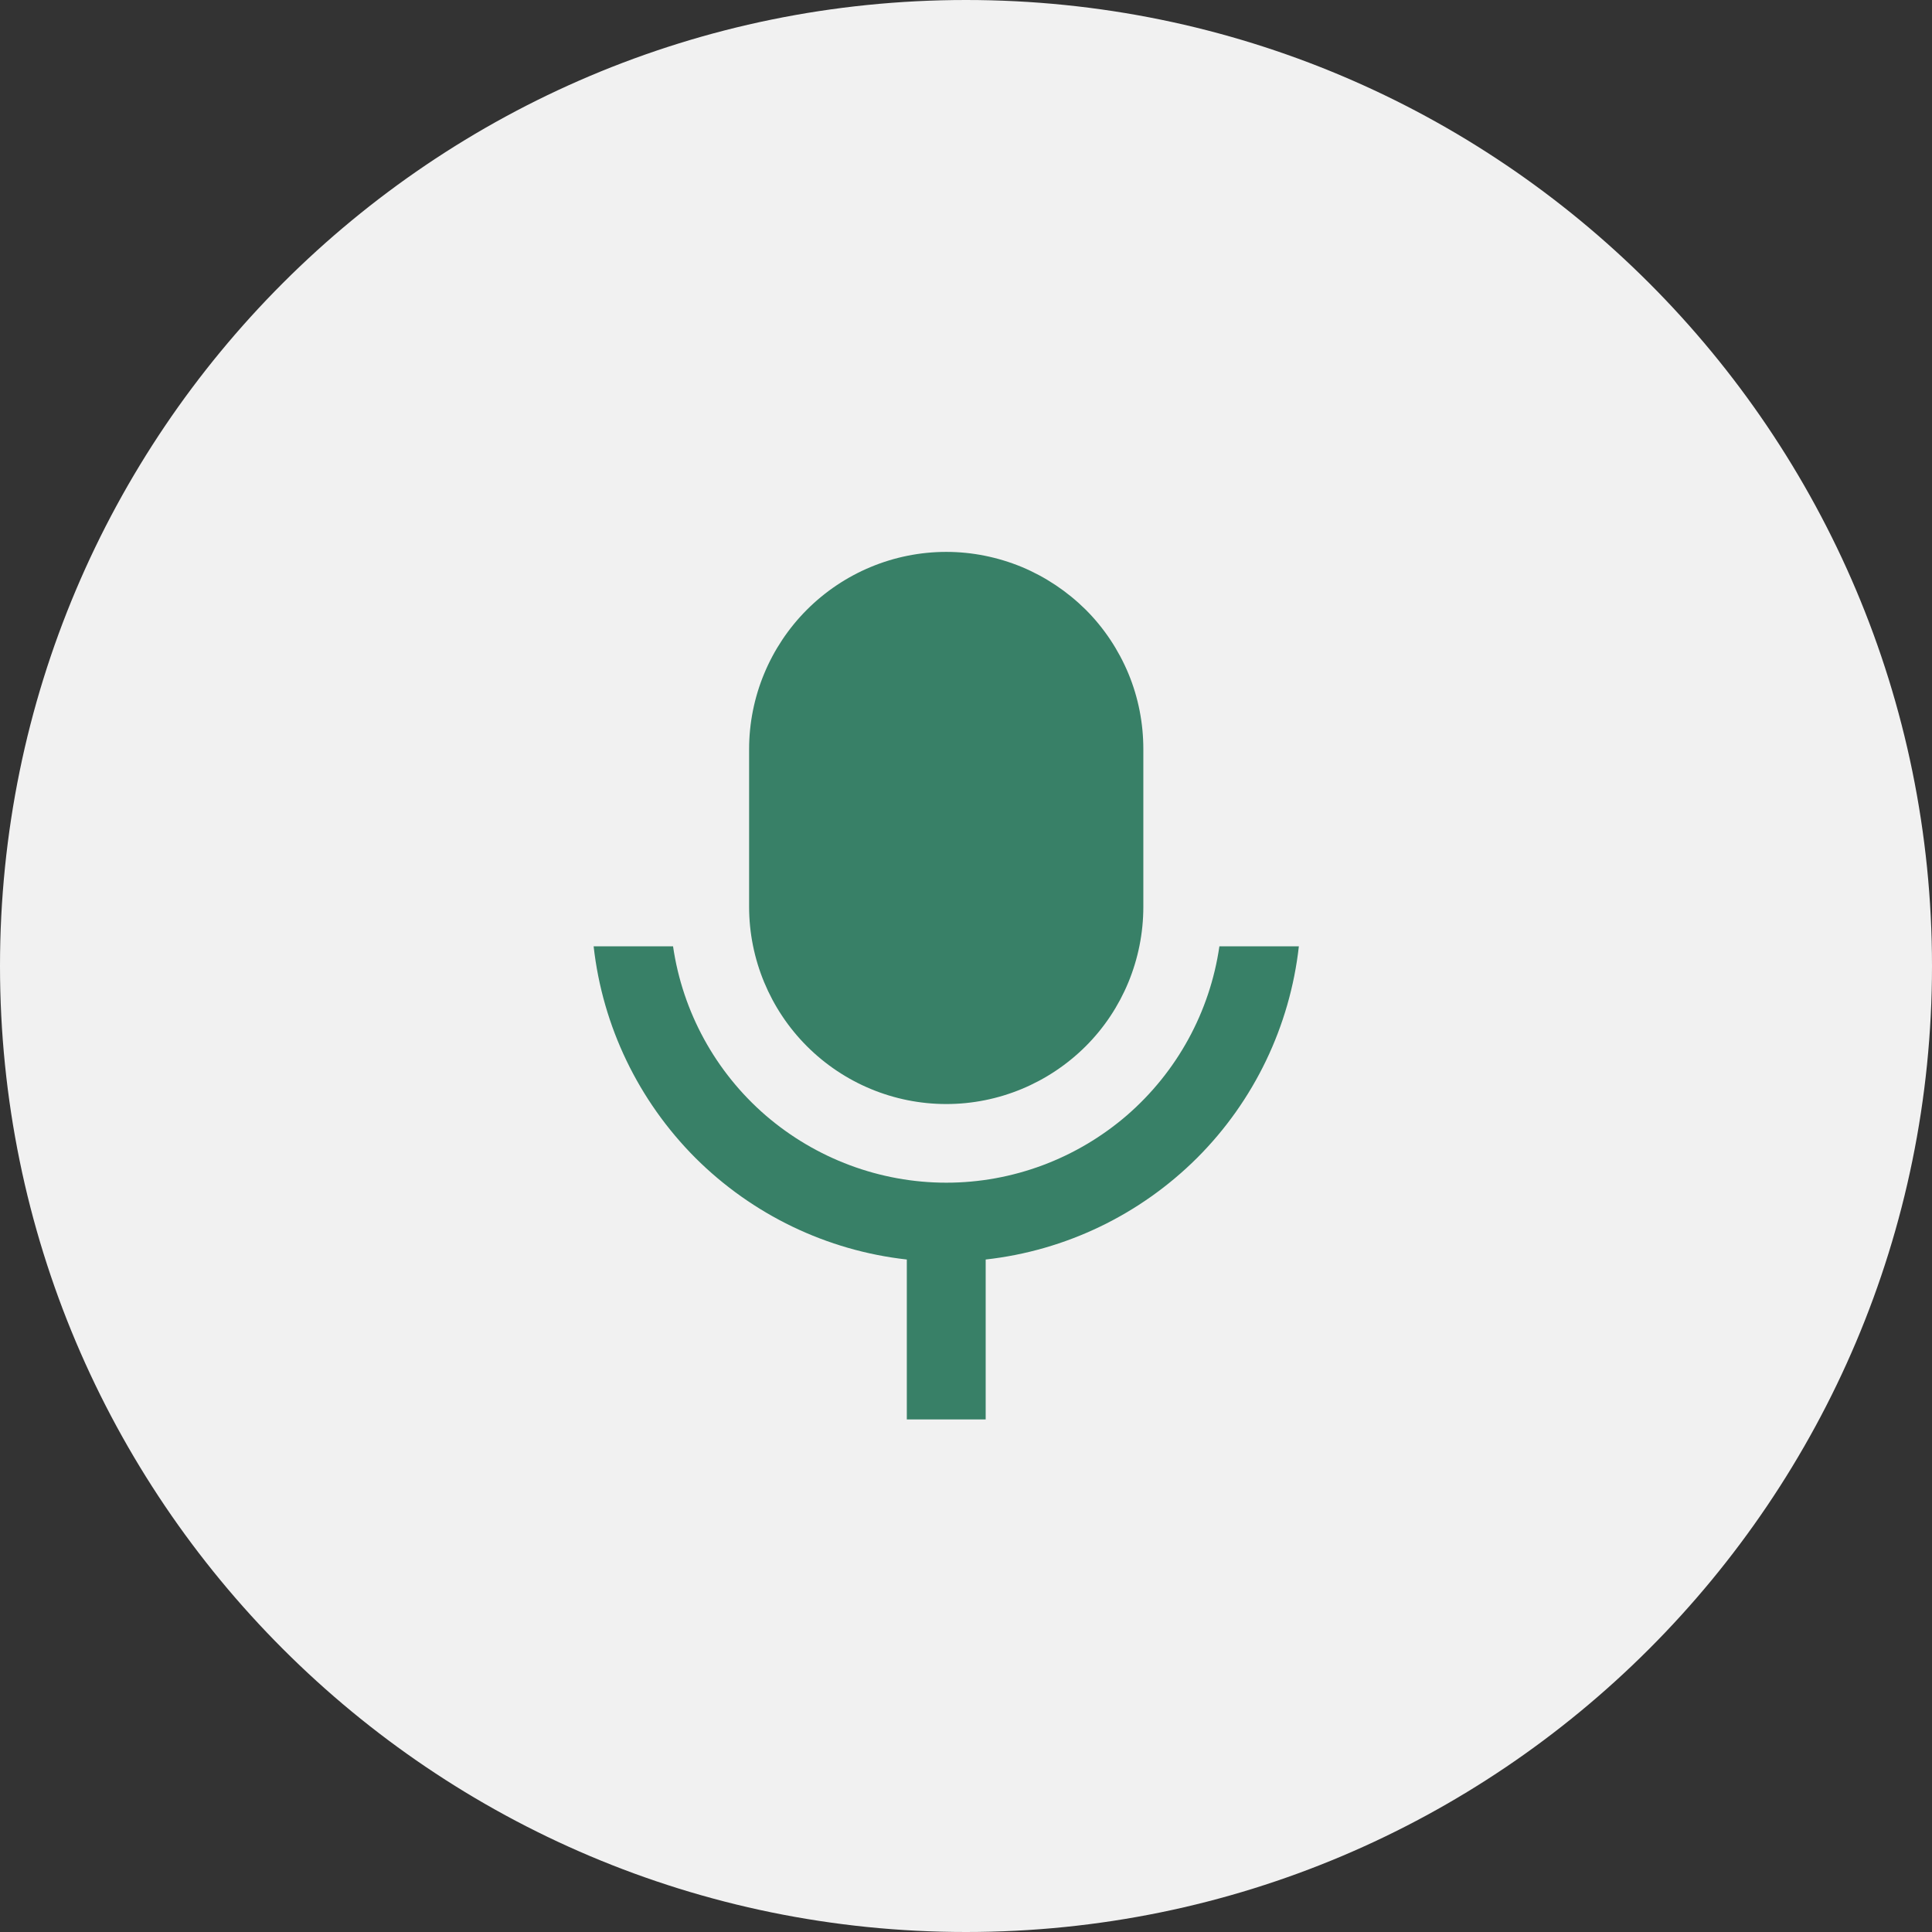 <?xml version="1.0" encoding="UTF-8"?>
<svg xmlns="http://www.w3.org/2000/svg" xmlns:xlink="http://www.w3.org/1999/xlink" width="38pt" height="38pt" viewBox="0 0 38 38" version="1.1">
<rect x="0" y="0" width="38" height="38" fill="#333333" stroke="none"/>
<g id="surface1">
<path style=" stroke:none;fill-rule:nonzero;fill:rgb(94.51%,94.51%,94.51%);fill-opacity:1;" d="M 38 19 C 38 29.492 29.492 38 19 38 C 8.508 38 0 29.492 0 19 C 0 8.508 8.508 0 19 0 C 29.492 0 38 8.508 38 19 Z M 38 19 "/>
<path style=" stroke:none;fill-rule:nonzero;fill:rgb(21.961%,50.196%,40.392%);fill-opacity:1;" d="M 18.613 10.855 C 19.121 10.855 19.625 10.957 20.098 11.152 C 20.566 11.348 20.992 11.633 21.355 11.992 C 21.715 12.352 22 12.781 22.195 13.25 C 22.391 13.723 22.488 14.227 22.488 14.734 L 22.488 17.836 C 22.488 18.863 22.082 19.852 21.355 20.578 C 20.625 21.305 19.641 21.715 18.613 21.715 C 17.582 21.715 16.598 21.305 15.871 20.578 C 15.145 19.852 14.734 18.863 14.734 17.836 L 14.734 14.734 C 14.734 13.707 15.145 12.719 15.871 11.992 C 16.598 11.266 17.582 10.855 18.613 10.855 Z M 11.676 18.613 L 13.238 18.613 C 13.426 19.902 14.07 21.082 15.059 21.938 C 16.047 22.789 17.309 23.262 18.613 23.262 C 19.918 23.262 21.176 22.789 22.164 21.938 C 23.152 21.082 23.797 19.902 23.984 18.613 L 25.547 18.613 C 25.371 20.184 24.668 21.652 23.547 22.773 C 22.426 23.891 20.961 24.598 19.387 24.773 L 19.387 27.918 L 17.836 27.918 L 17.836 24.773 C 16.262 24.598 14.797 23.891 13.676 22.773 C 12.559 21.652 11.852 20.188 11.676 18.613 Z M 11.676 18.613 "/>
</g>
</svg>
